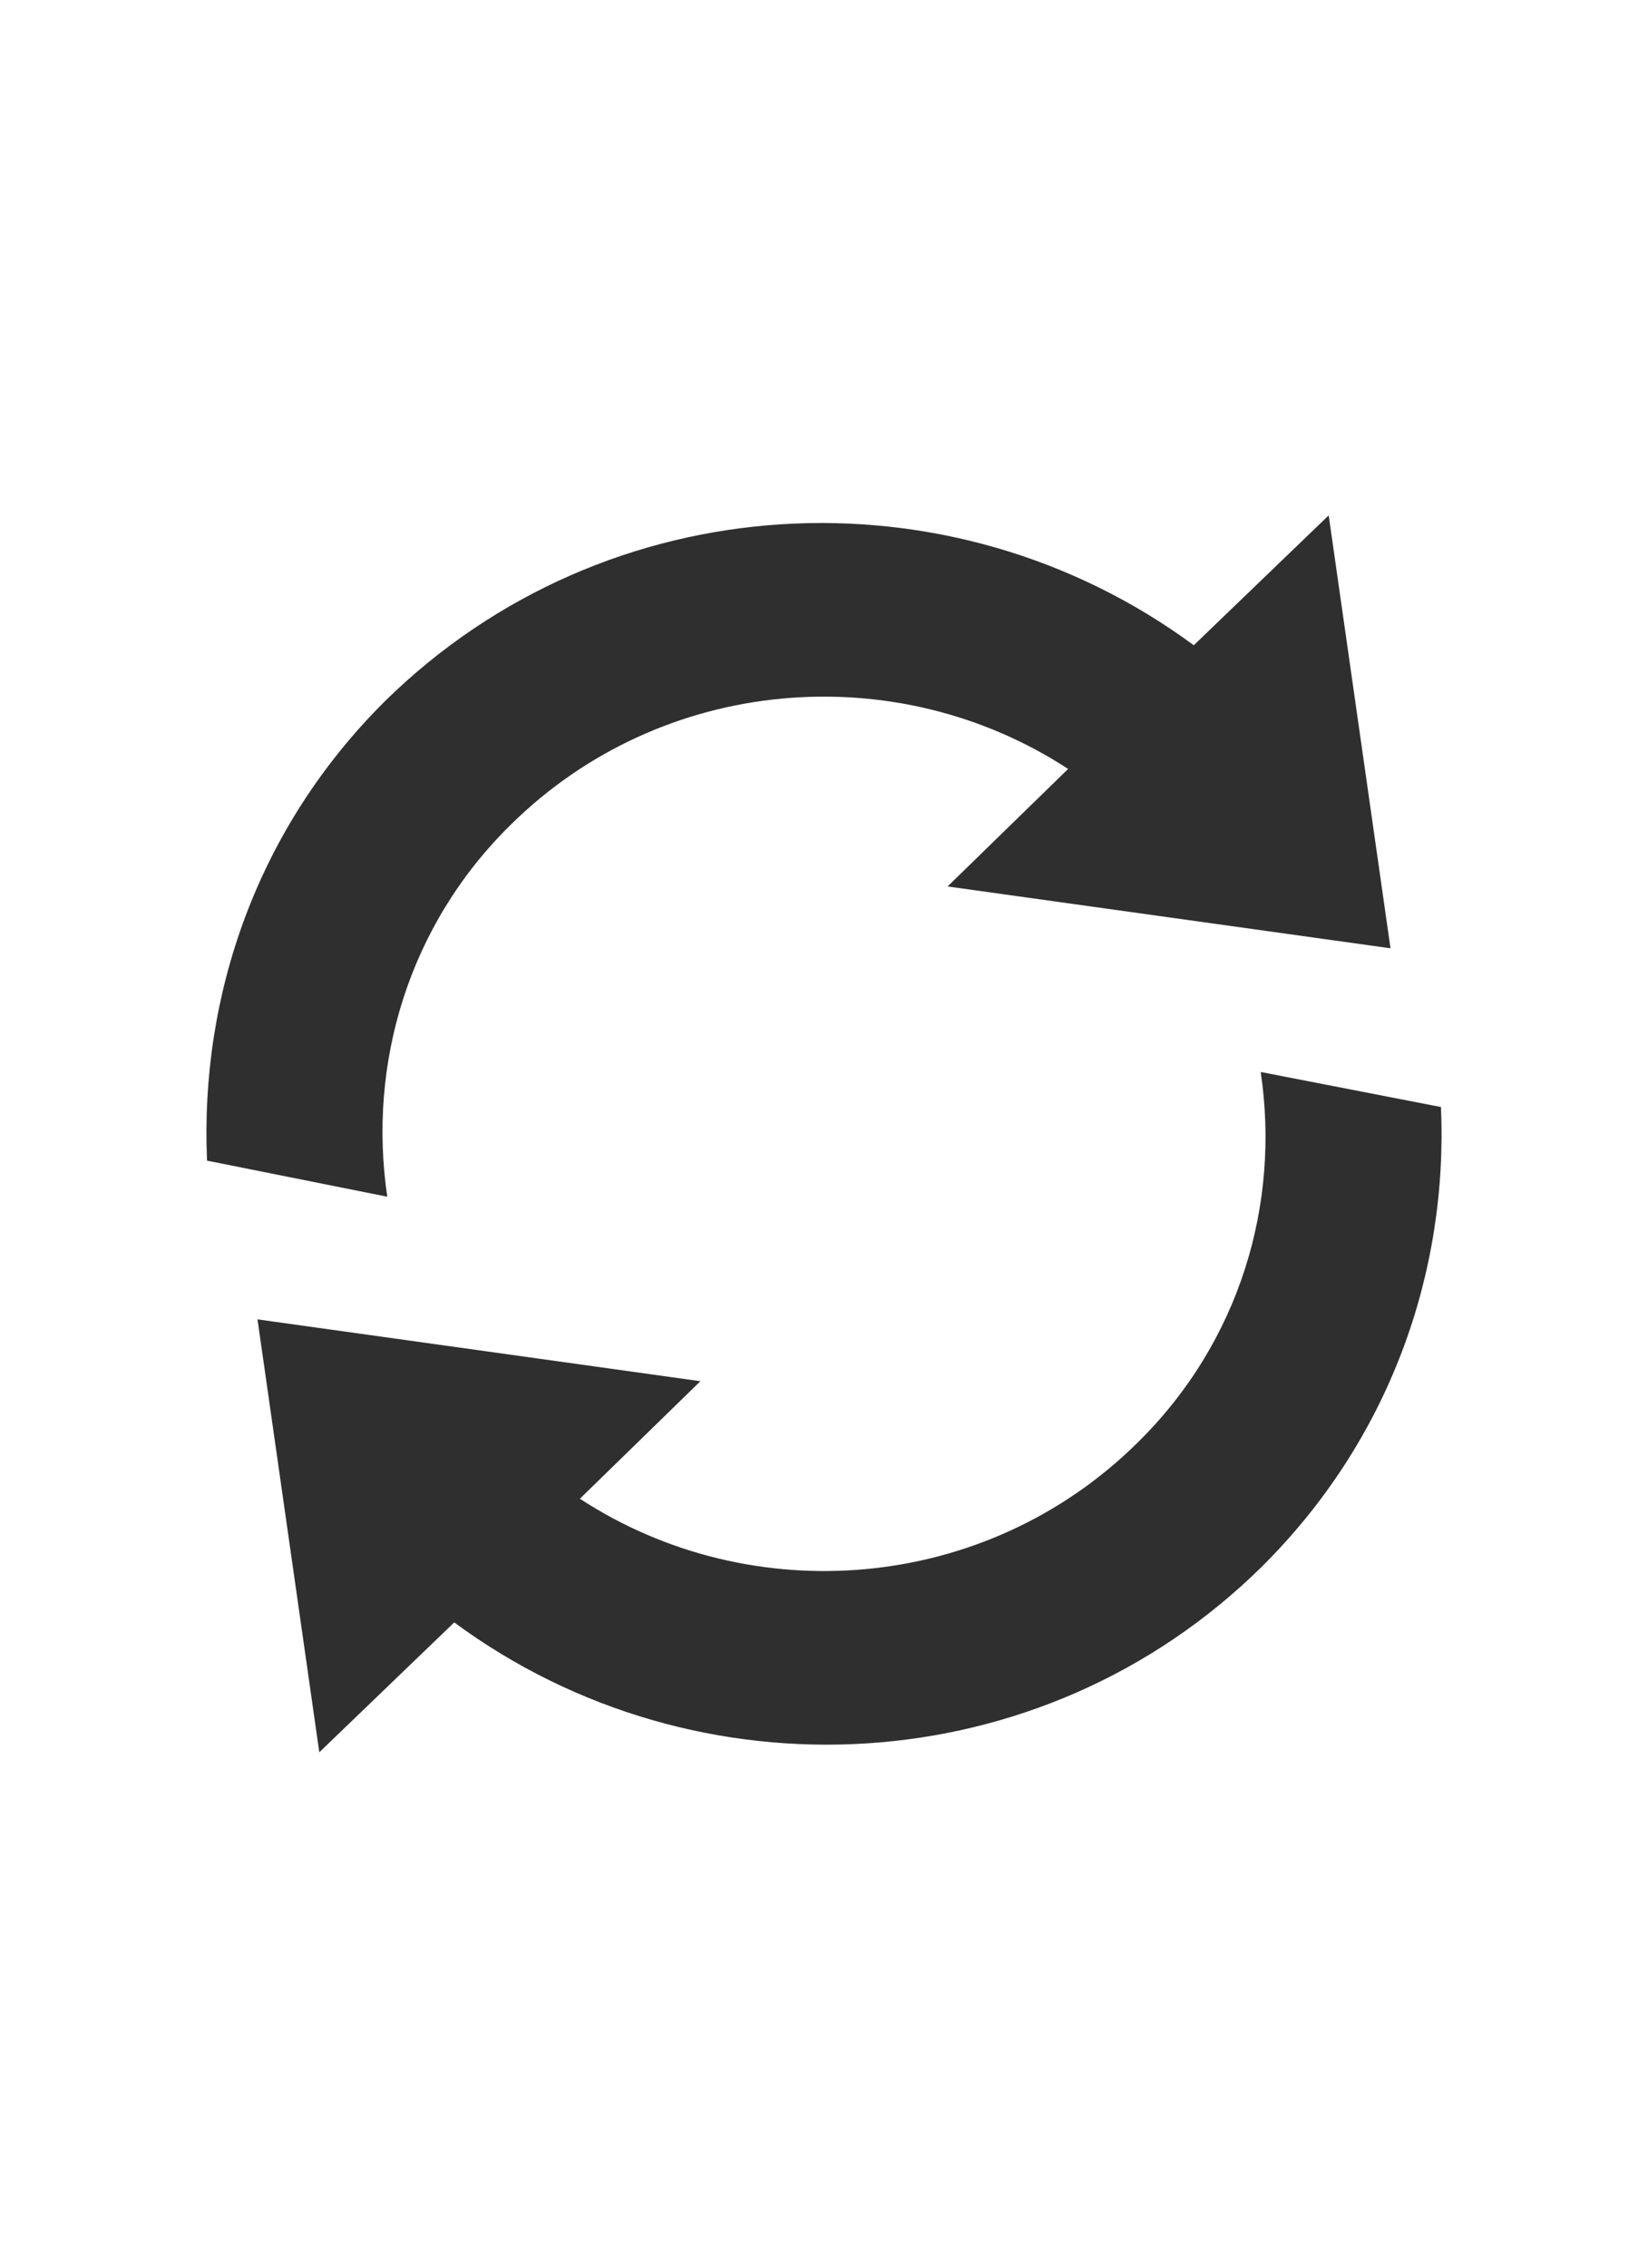 <?xml version="1.0" encoding="utf-8"?>
<svg xmlns="http://www.w3.org/2000/svg" viewBox="0 0 16 22">
    <path fill="#2F2F2F" d="m12.24,10.4c0.19,1.28 -0.2,2.62 -1.2,3.6c-1.47,1.45 -3.74,1.63 -5.41,0.54l1.17,-1.14l-4.3,-0.6l0.6,4.2l1.31,-1.26c2.36,1.74 5.7,1.57 7.84,-0.54c1.24,-1.23 1.81,-2.85 1.74,-4.46l-1.75,-0.34l0,0zm-7.28,-2.4c1.47,-1.45 3.74,-1.63 5.41,-0.54l-1.17,1.14l4.3,0.6l-0.6,-4.2l-1.31,1.26c-2.36,-1.74 -5.7,-1.57 -7.85,0.54c-1.24,1.23 -1.8,2.85 -1.73,4.46l1.75,0.35c-0.19,-1.28 0.2,-2.63 1.2,-3.61l0,0z"/>
</svg>
